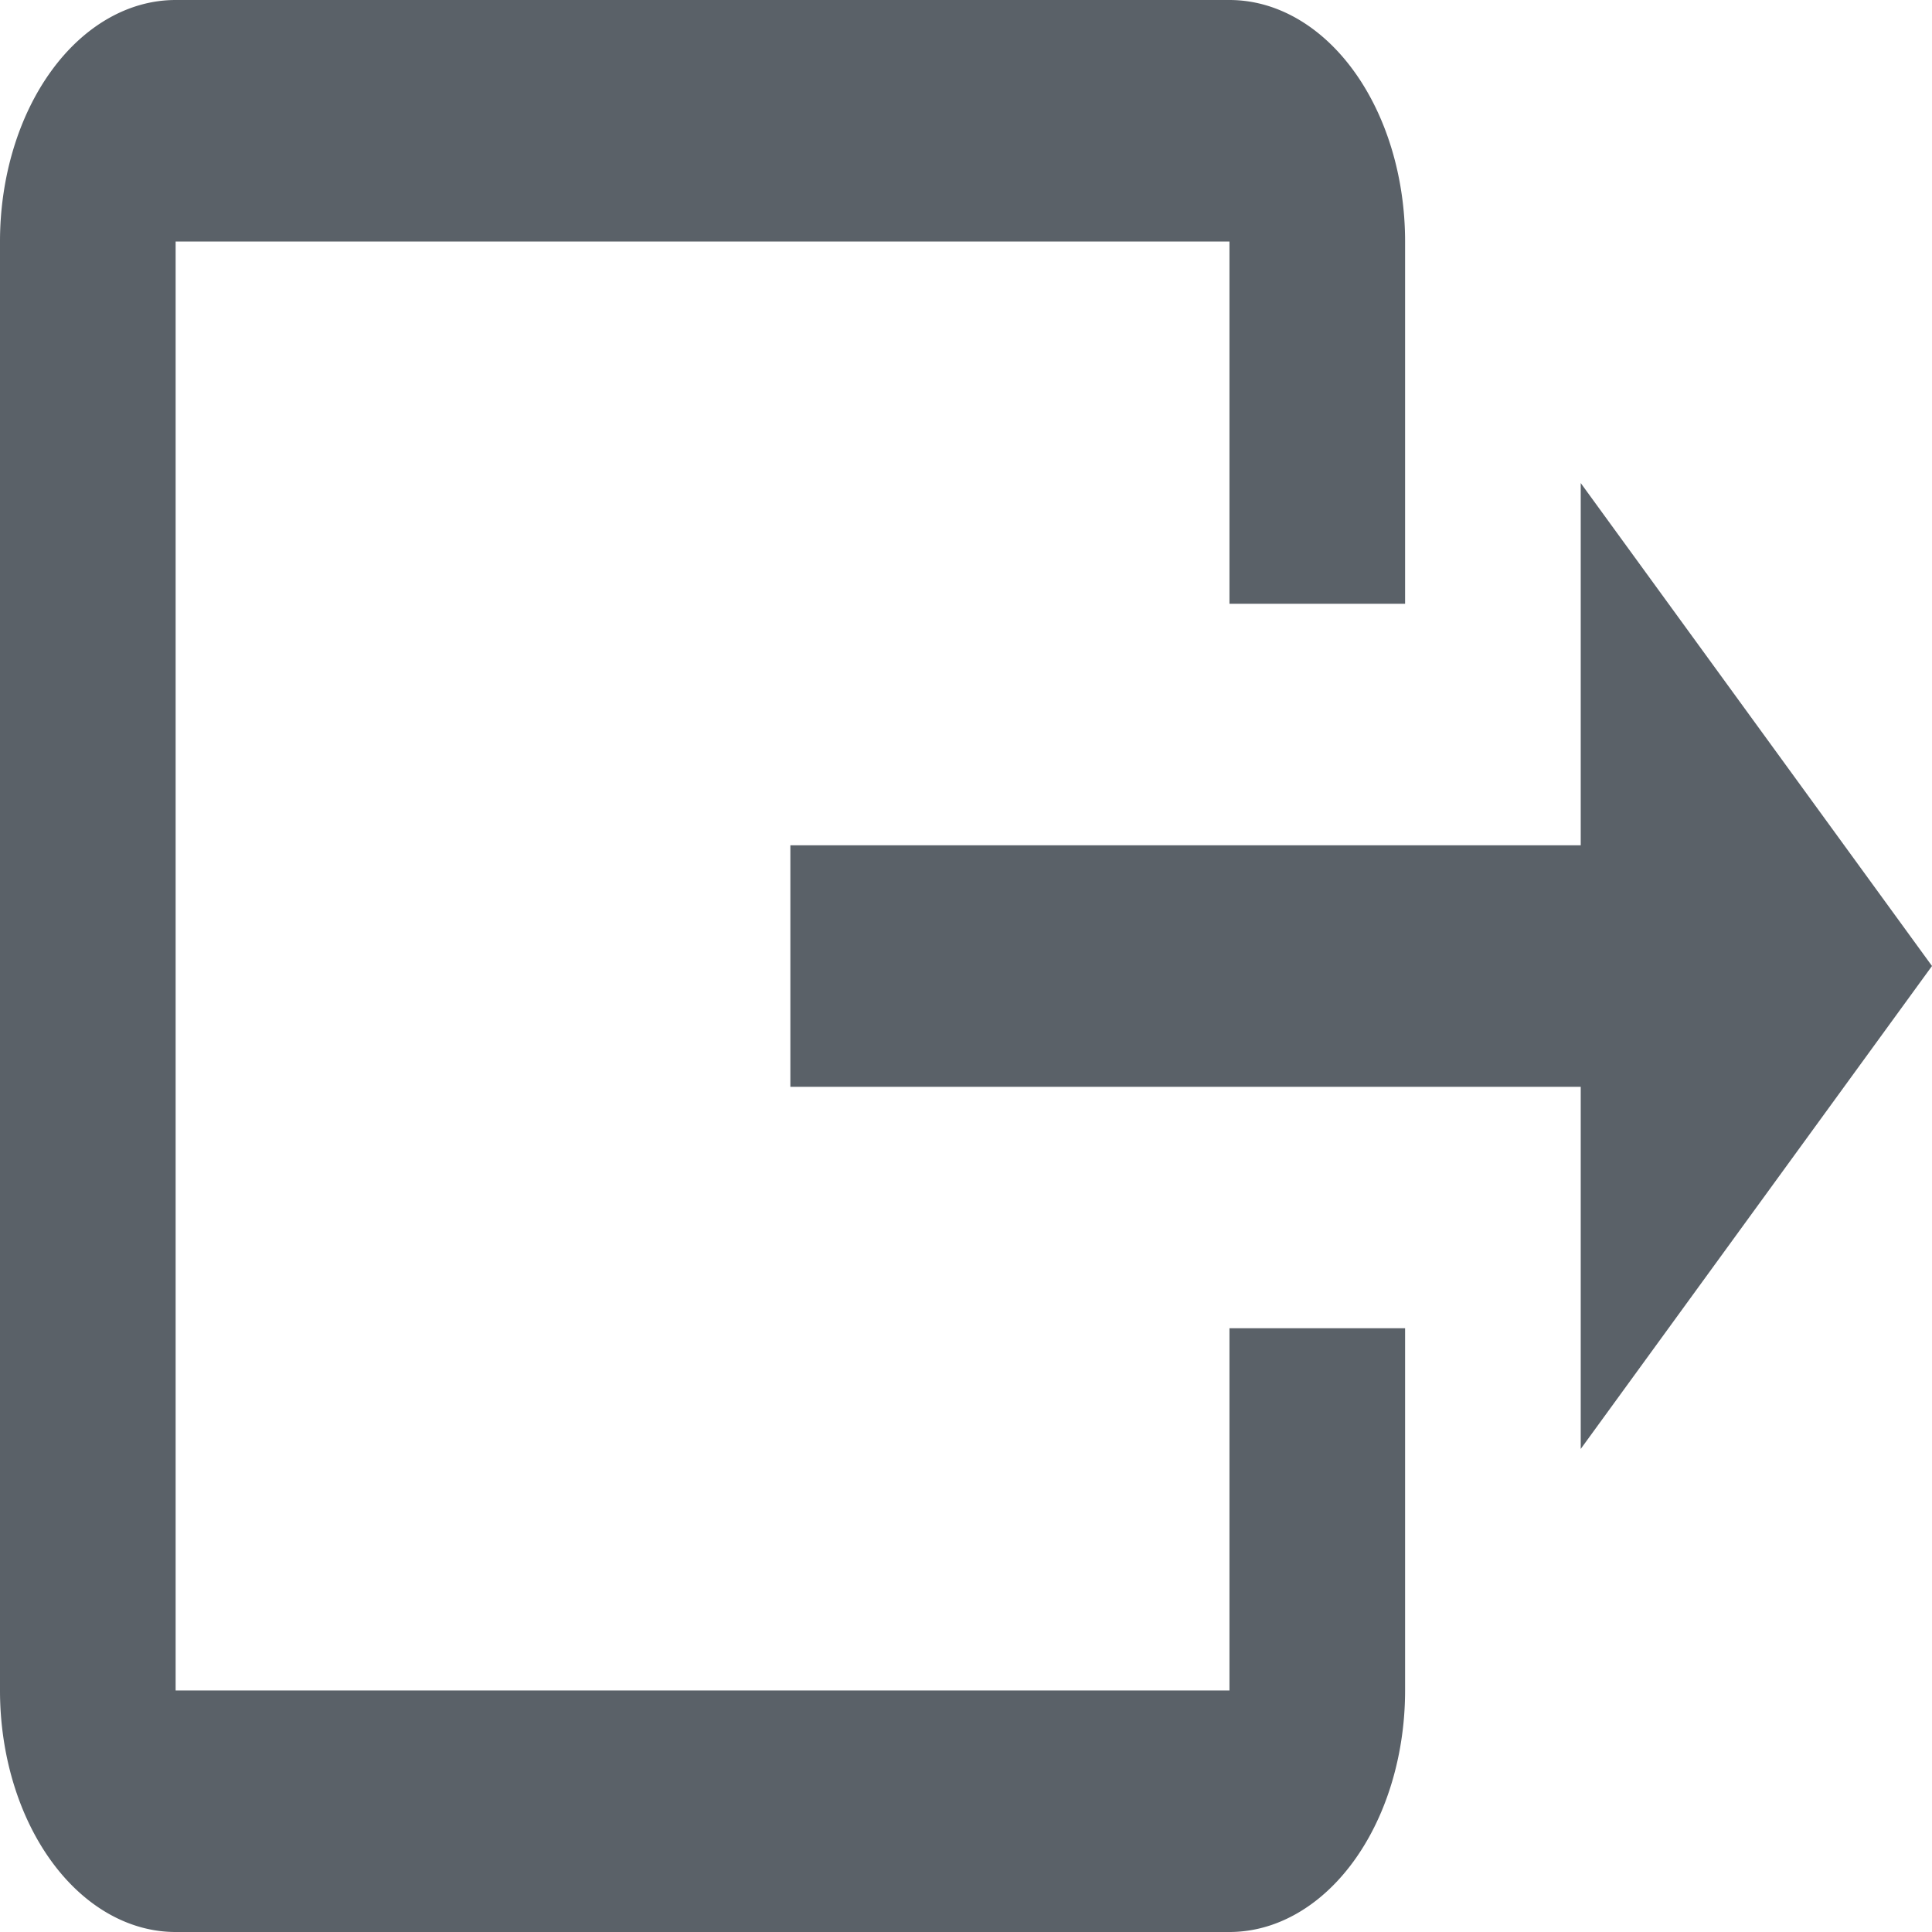 <?xml version="1.0" encoding="UTF-8" standalone="no"?>
<svg
   class="svg-icon"
   style="overflow:hidden;fill:currentColor"
   viewBox="0 0 17.094 17.094"
   version="1.1"
   id="svg1"
   sodipodi:docname="export-19.svg"
   width="17.094"
   height="17.094"
   inkscape:version="1.3 (0e150ed6c4, 2023-07-21)"
   xmlns:inkscape="http://www.inkscape.org/namespaces/inkscape"
   xmlns:sodipodi="http://sodipodi.sourceforge.net/DTD/sodipodi-0.dtd"
   xmlns="http://www.w3.org/2000/svg"
   xmlns:svg="http://www.w3.org/2000/svg">
  <defs
     id="defs1" />
  <sodipodi:namedview
     id="namedview1"
     pagecolor="#ffffff"
     bordercolor="#000000"
     borderopacity="0.25"
     inkscape:showpageshadow="2"
     inkscape:pageopacity="0.0"
     inkscape:pagecheckerboard="0"
     inkscape:deskcolor="#d1d1d1"
     inkscape:zoom="4.5354271"
     inkscape:cx="-77.721457"
     inkscape:cy="-33.624176"
     inkscape:window-width="1920"
     inkscape:window-height="1017"
     inkscape:window-x="-8"
     inkscape:window-y="-8"
     inkscape:window-maximized="1"
     inkscape:current-layer="svg1" />
  <path
     d="M 17.094,8.547 13.986,4.274 V 7.479 H 6.993 v 2.137 h 6.993 V 12.82 M 0,14.957 V 2.137 A 1.554,2.137 0 0 1 1.554,0 h 9.324 a 1.554,2.137 0 0 1 1.554,2.137 V 5.342 H 10.878 V 2.137 H 1.554 v 12.82 h 9.324 v -3.205 h 1.554 v 3.205 A 1.554,2.137 0 0 1 10.878,17.094 H 1.554 A 1.554,2.137 0 0 1 0,14.957 Z"
     fill=""
     id="path1"
     style="fill:#5a6168;fill-opacity:1;stroke-width:0.021" />
</svg>
